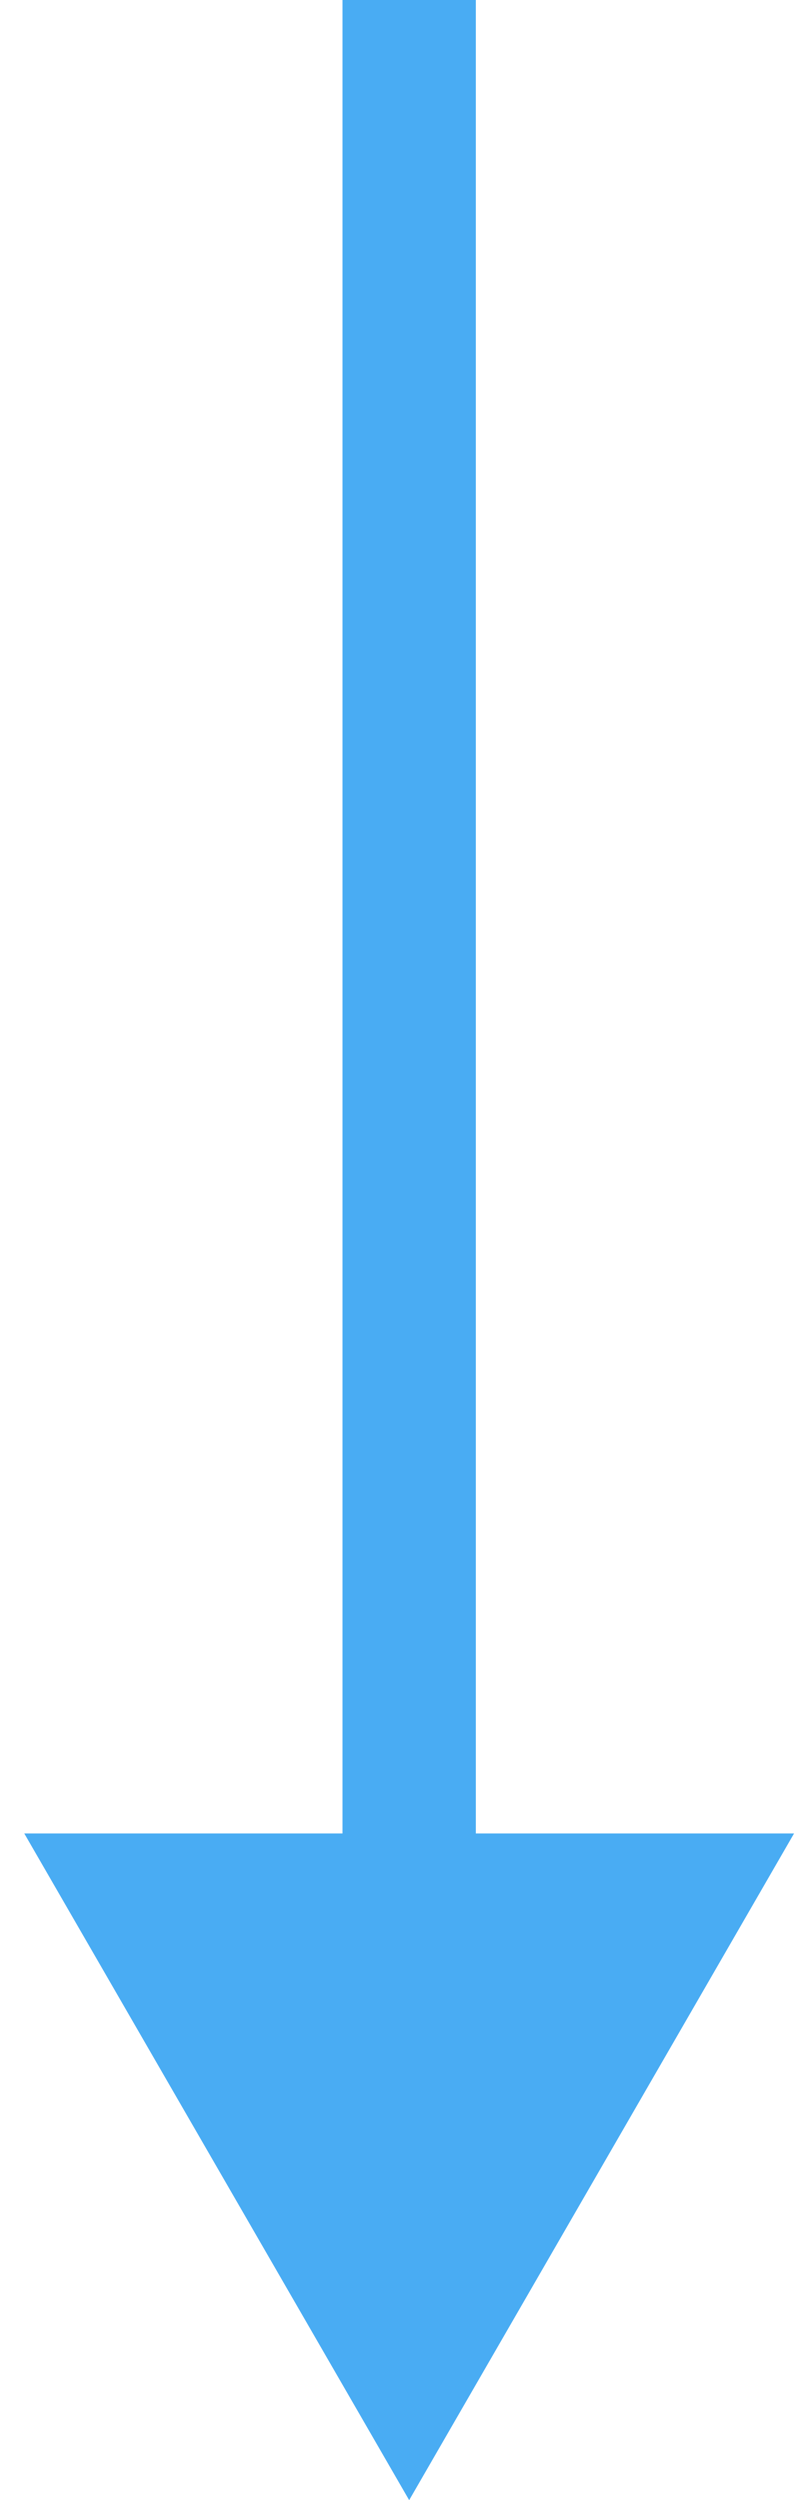 <svg width="24" height="75" viewBox="0 0 24 75" fill="none" xmlns="http://www.w3.org/2000/svg">
<path d="M12.275 75L23.822 55L0.728 55L12.275 75ZM10.275 8.74228e-08L10.275 57L14.275 57L14.275 -8.74228e-08L10.275 8.74228e-08Z" fill="#49ACF3"/>
</svg>
